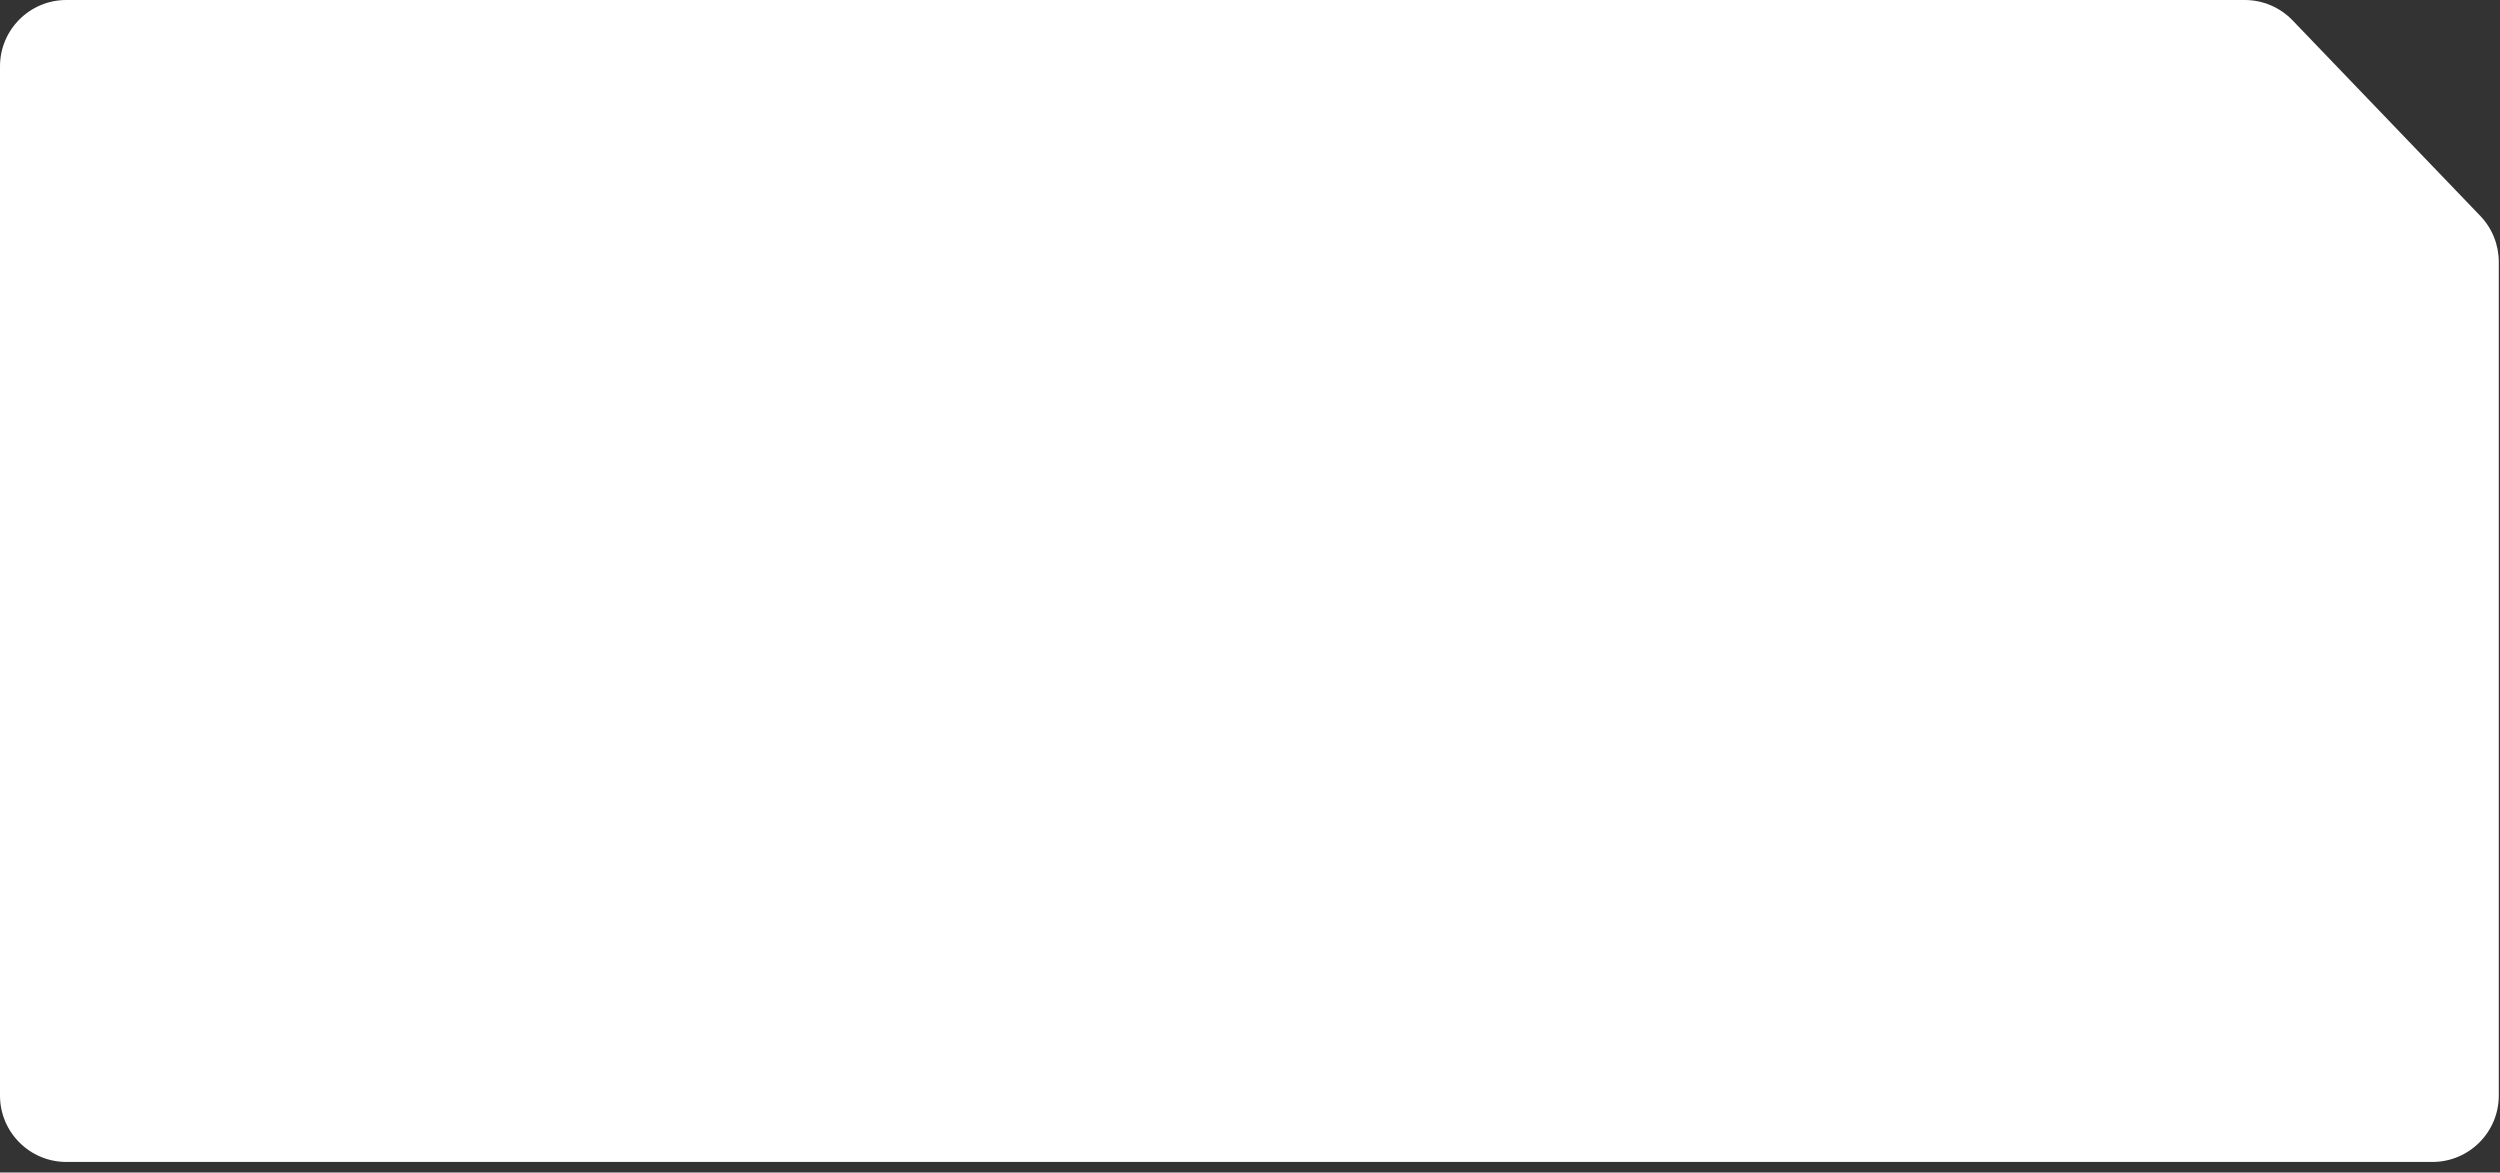 <svg width="113" height="53" viewBox="0 0 113 53" fill="none" xmlns="http://www.w3.org/2000/svg">
<rect x="0" y="0" width="113" height="53" fill="#333333" stroke="none"/>
<path d="M3 0H101.462C102.278 0 103.06 0.333 103.626 0.922L112.109 9.759C112.645 10.318 112.945 11.062 112.945 11.837V49.52C112.945 51.176 111.602 52.52 109.945 52.52H3C1.343 52.52 0 51.176 0 49.52V3C0 1.343 1.343 0 3 0Z" fill="white"/>
</svg>
